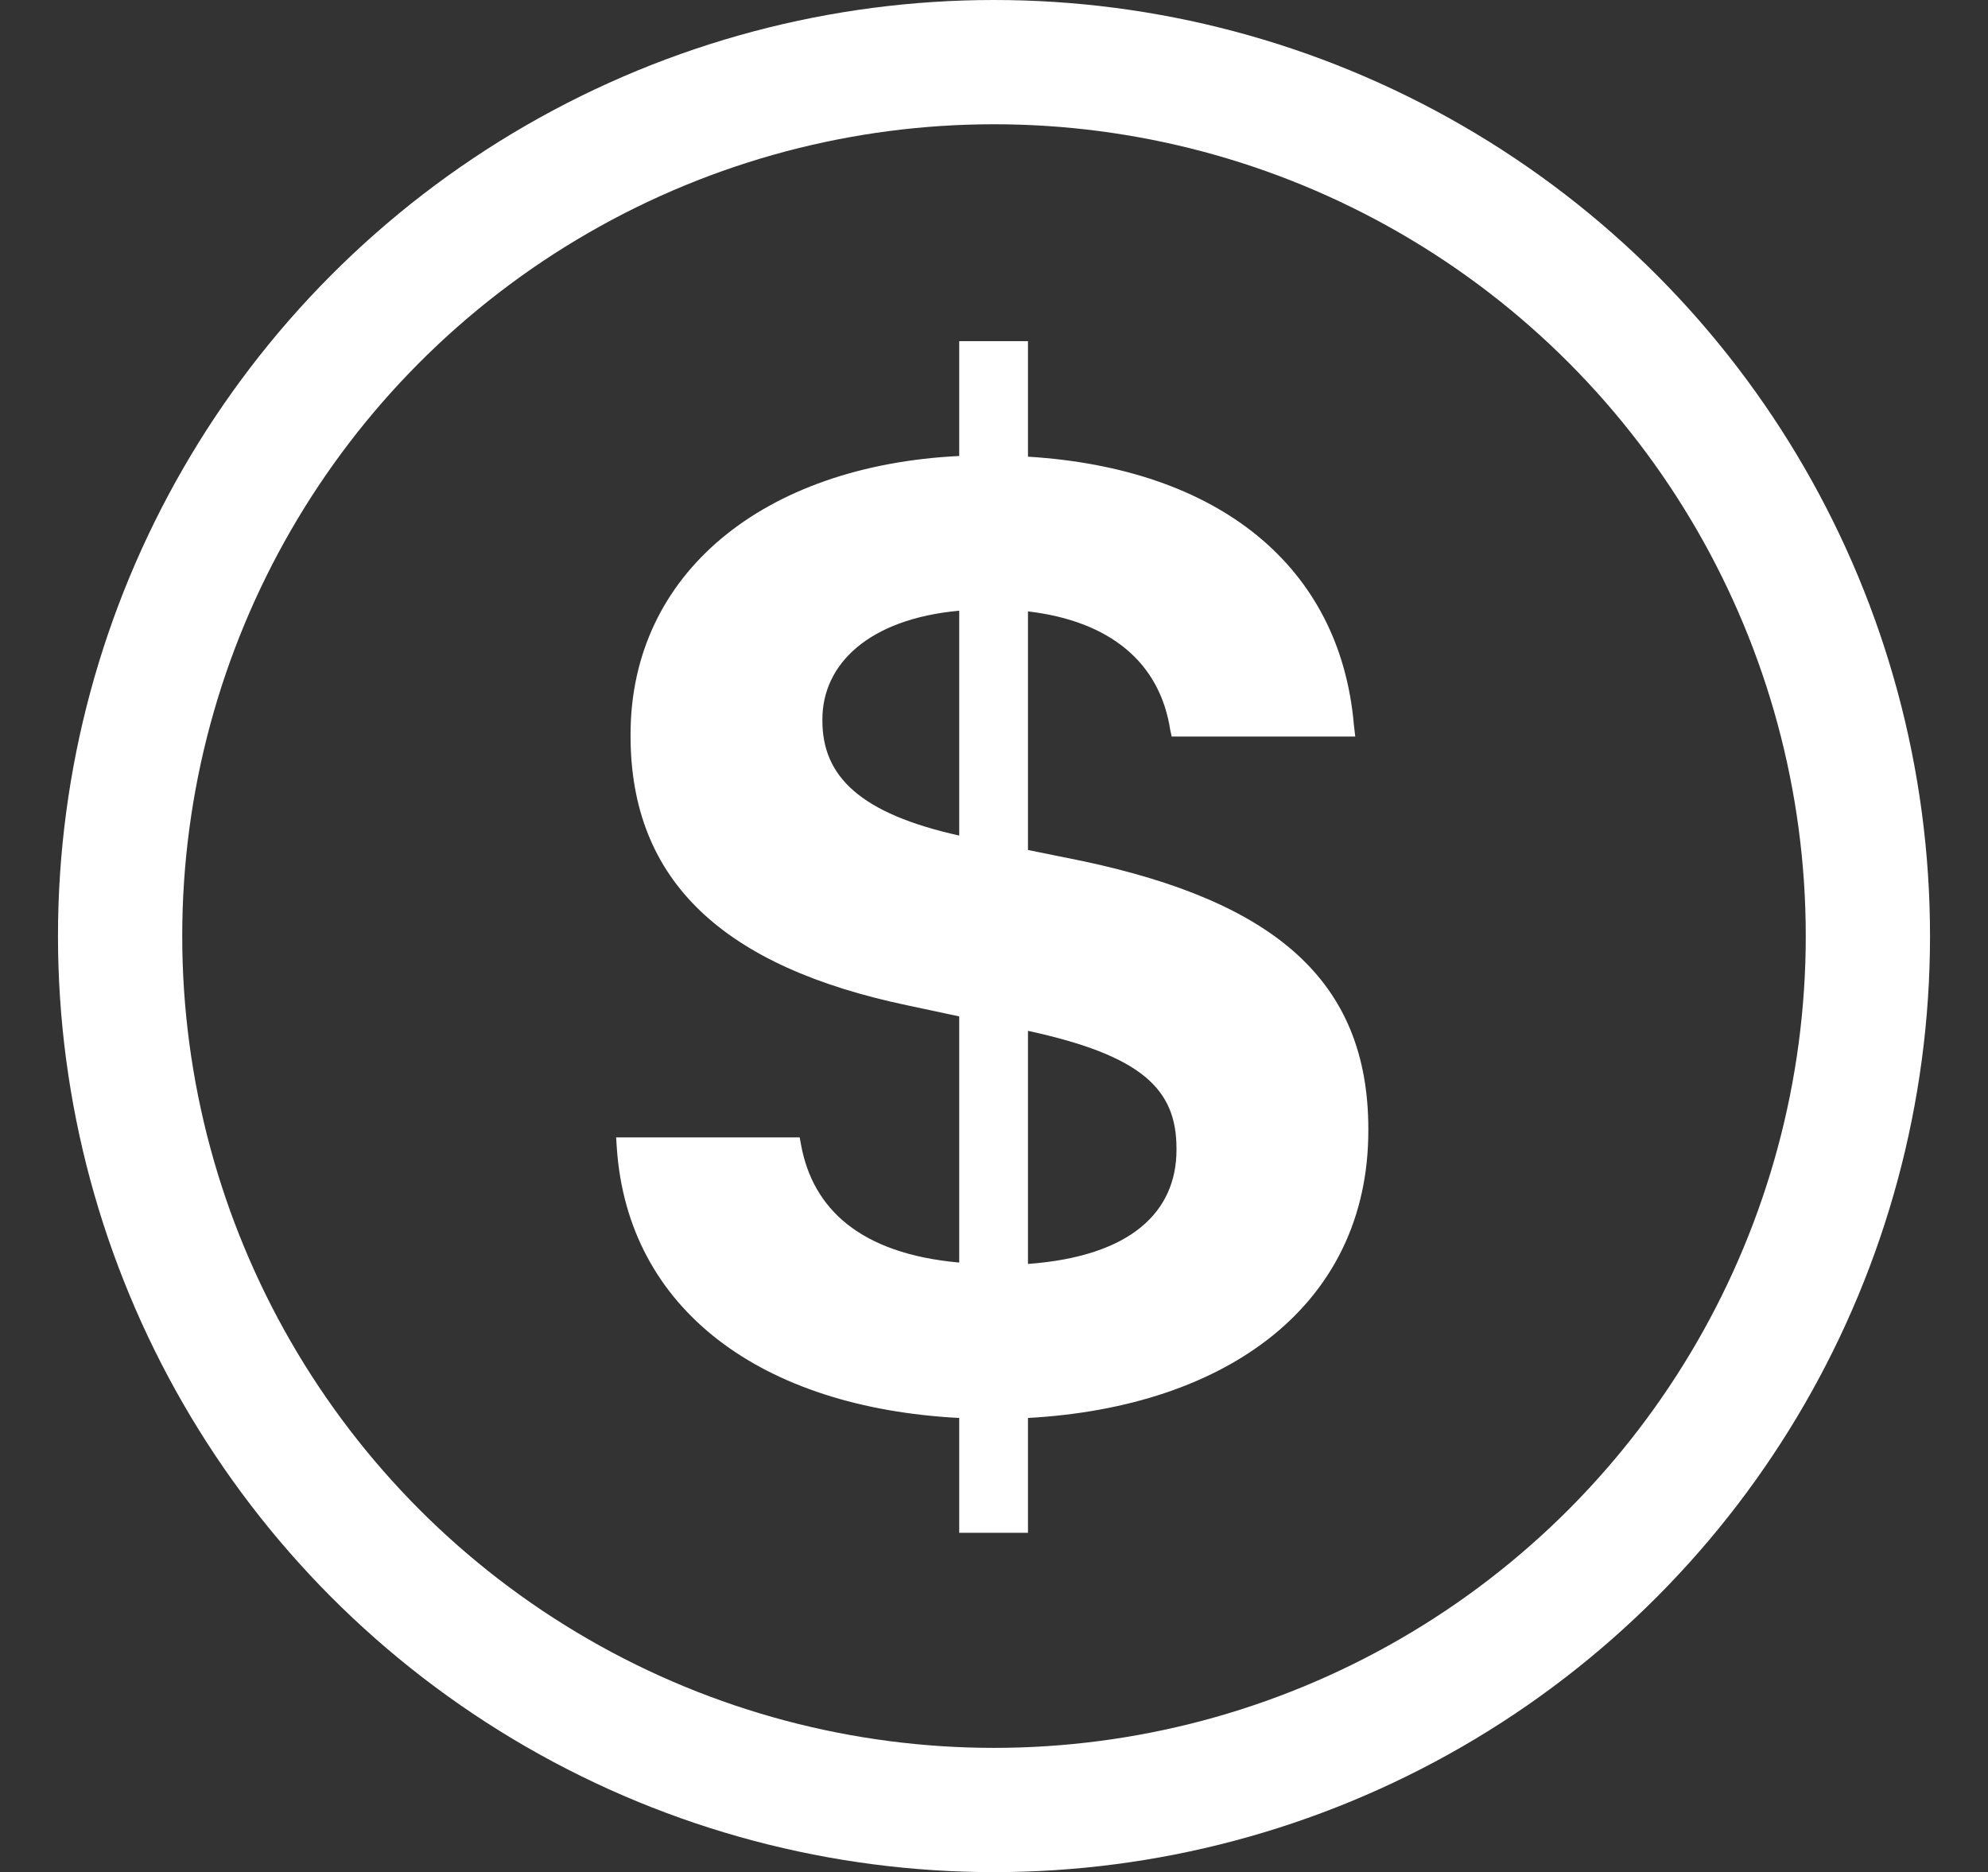 <svg xmlns="http://www.w3.org/2000/svg" width="240" height="226" viewBox="0 0 240 226"><rect x="0" y="0" width="240" height="226" fill="#333333" stroke="none"/><g fill="none" fill-rule="evenodd"><circle cx="113" cy="113" r="105.5" stroke="#FFF" stroke-width="15" transform="translate(7)"/><path fill="#FFF" fill-rule="nonzero" d="M41.421,143.853 L49.722,143.853 L49.722,129.99 C73.794,128.662 90.811,116.294 90.811,95.293 L90.811,95.127 C90.811,77.114 79.355,67.651 56.279,62.754 L49.722,61.426 L49.722,32.622 C59.6,33.784 65.659,38.765 66.904,46.982 L67.07,47.729 L89.233,47.729 L89.067,46.318 C87.407,27.144 72.715,15.356 49.722,13.945 L49.722,0 L41.421,0 L41.421,13.862 C17.764,15.024 1.743,28.057 1.743,47.48 L1.743,47.646 C1.743,65.244 13.032,75.537 35.195,80.186 L41.421,81.514 L41.421,111.23 C29.385,110.151 23.74,104.673 22.329,97.036 L22.163,96.123 L0,96.123 L0.083,97.368 C1.411,116.958 17.598,128.745 41.421,129.99 L41.421,143.853 Z M24.902,45.82 L24.902,45.654 C24.902,39.014 30.464,33.535 41.421,32.539 L41.421,59.683 C29.468,57.026 24.902,52.544 24.902,45.82 Z M67.651,97.451 L67.651,97.617 C67.651,105.088 62.173,110.483 49.722,111.396 L49.722,83.257 C63.501,86.245 67.651,90.312 67.651,97.451 Z" transform="translate(74.38 41.184)"/></g></svg>